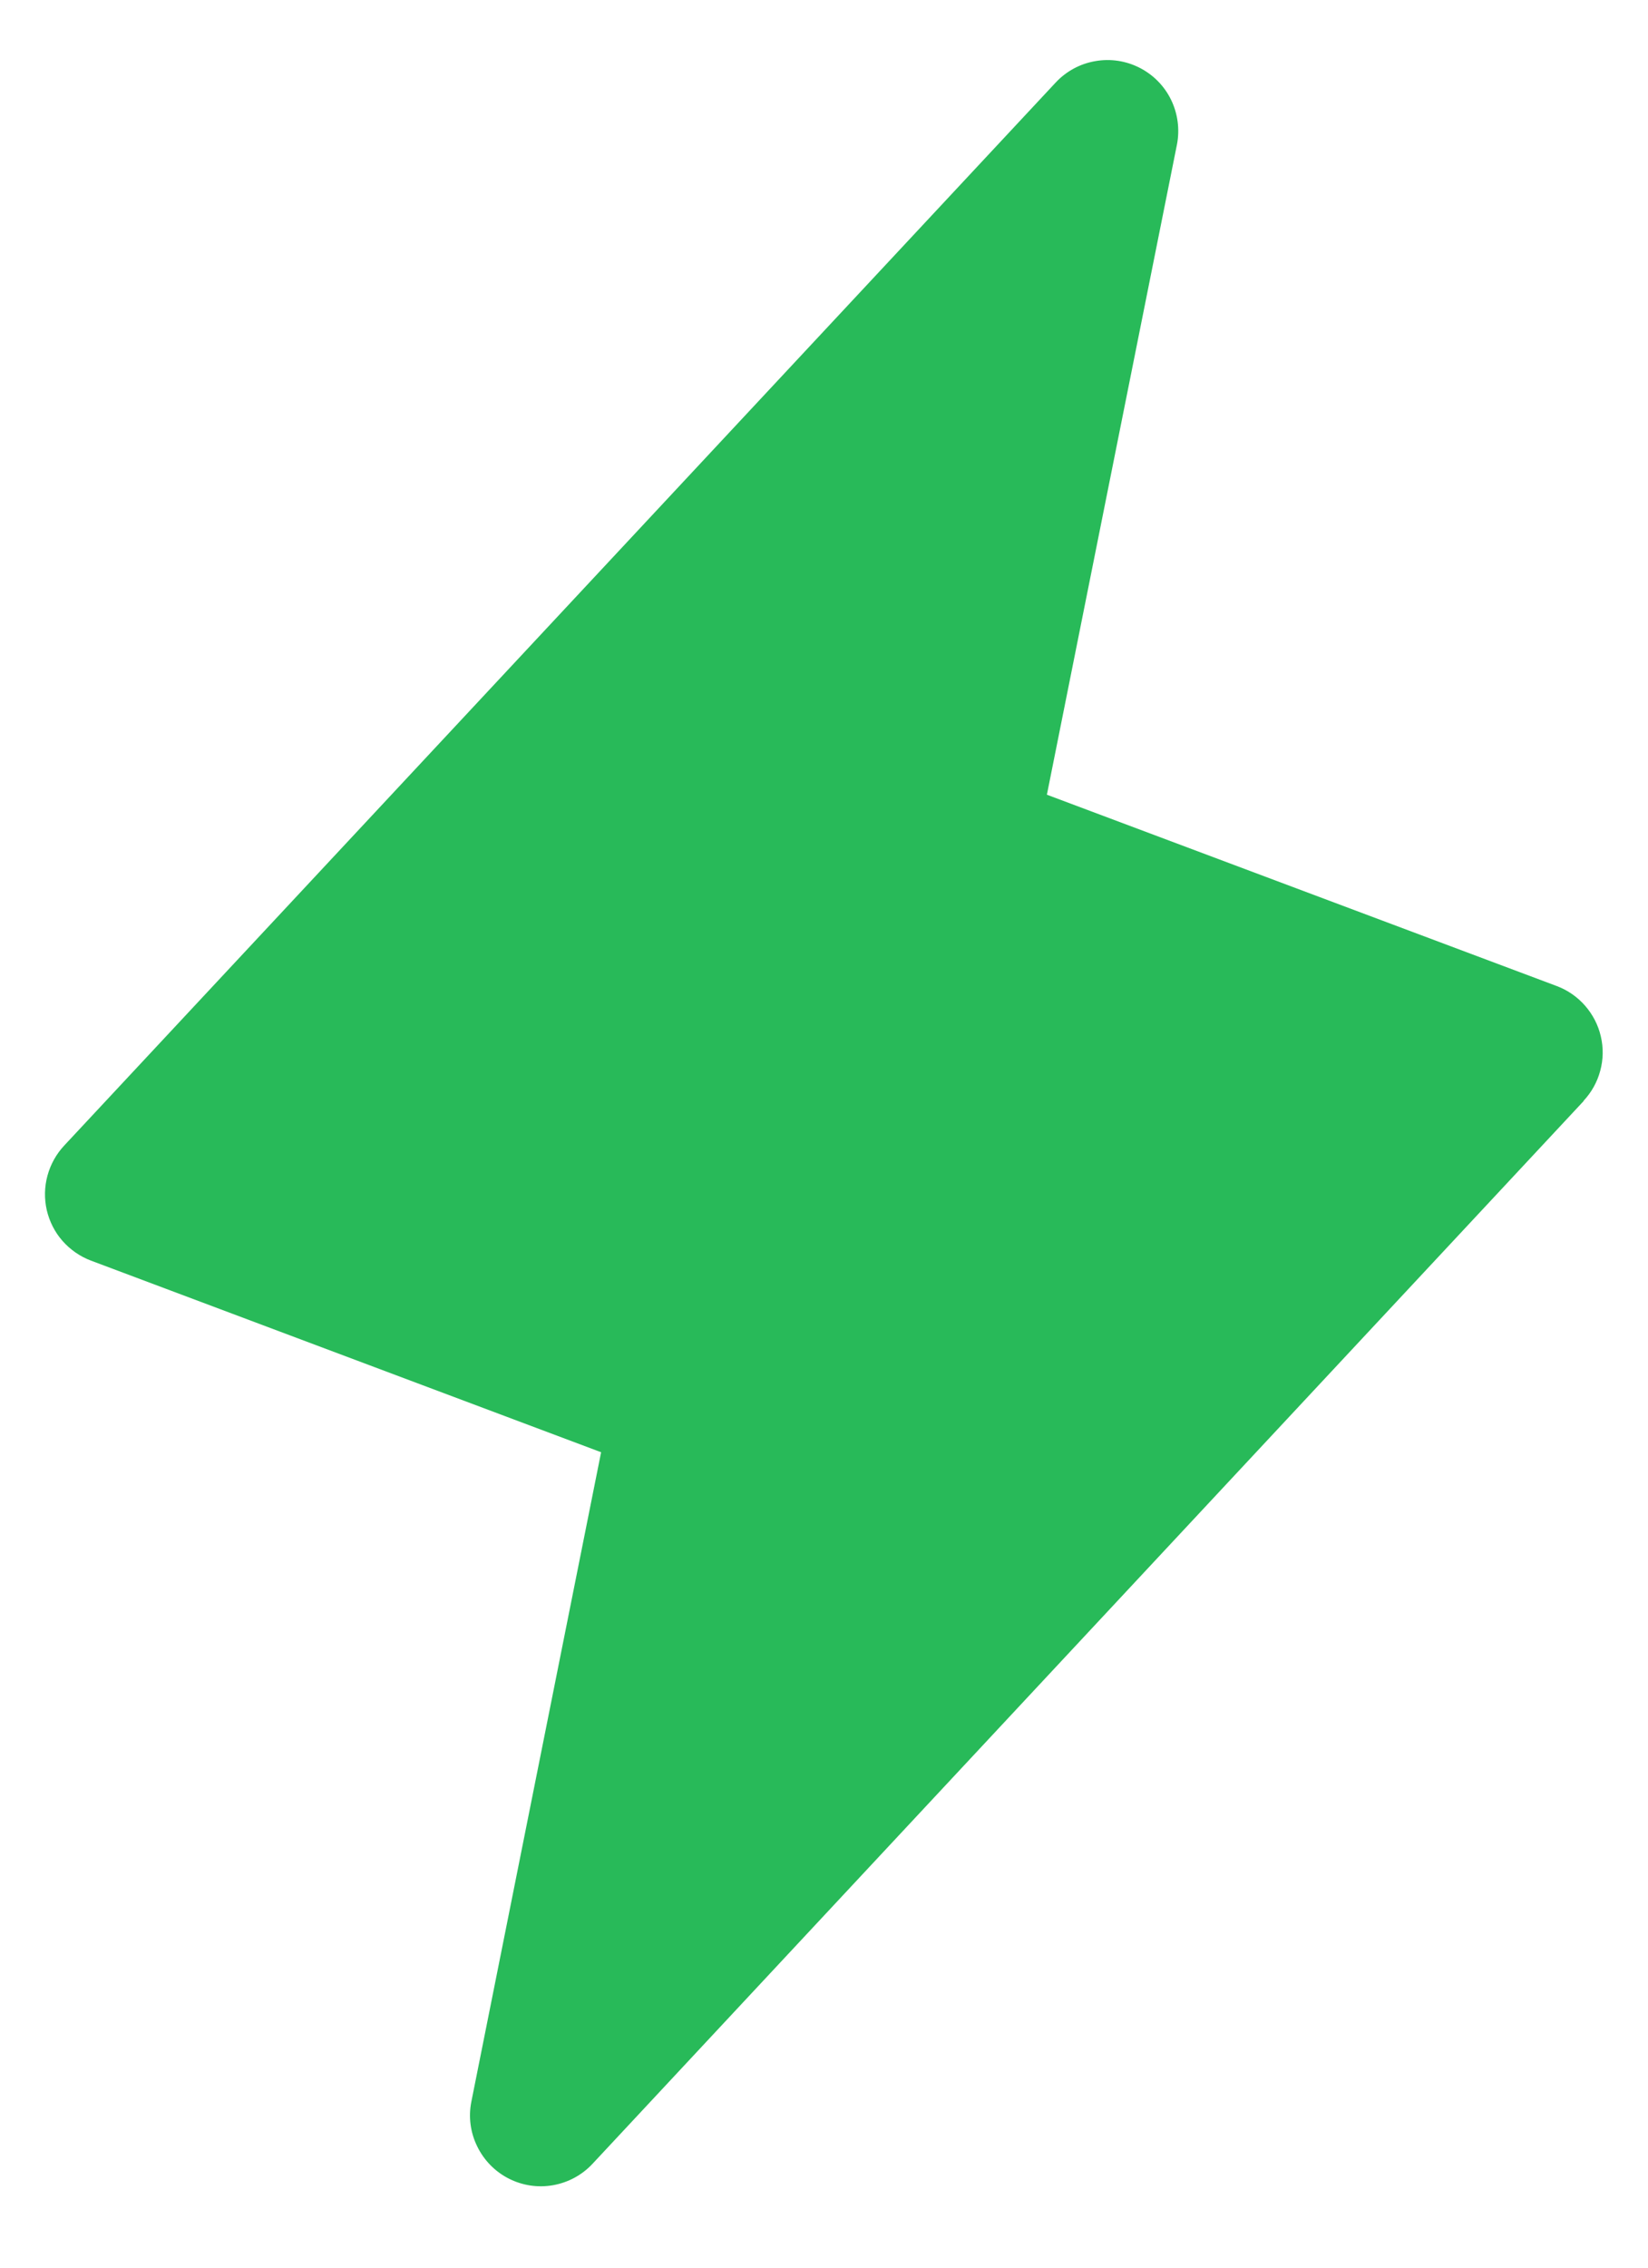 <svg width="16" height="22" viewBox="0 0 16 22" fill="none" xmlns="http://www.w3.org/2000/svg">
<path d="M15.377 10.68L5.752 20.993C5.65 21.102 5.516 21.174 5.369 21.2C5.222 21.226 5.071 21.203 4.938 21.135C4.805 21.067 4.698 20.957 4.633 20.823C4.567 20.689 4.547 20.538 4.576 20.391L5.836 14.089L0.883 12.23C0.777 12.19 0.682 12.124 0.607 12.039C0.532 11.954 0.48 11.851 0.454 11.74C0.429 11.63 0.431 11.514 0.461 11.405C0.491 11.295 0.547 11.195 0.625 11.112L10.25 0.8C10.352 0.691 10.487 0.618 10.634 0.593C10.781 0.567 10.932 0.59 11.065 0.658C11.198 0.726 11.305 0.835 11.37 0.969C11.435 1.103 11.455 1.255 11.427 1.401L10.164 7.71L15.116 9.567C15.222 9.607 15.316 9.673 15.39 9.758C15.464 9.843 15.517 9.945 15.542 10.055C15.568 10.165 15.566 10.28 15.536 10.389C15.507 10.498 15.451 10.598 15.374 10.68H15.377Z" fill="#28BA59"/>
</svg>
